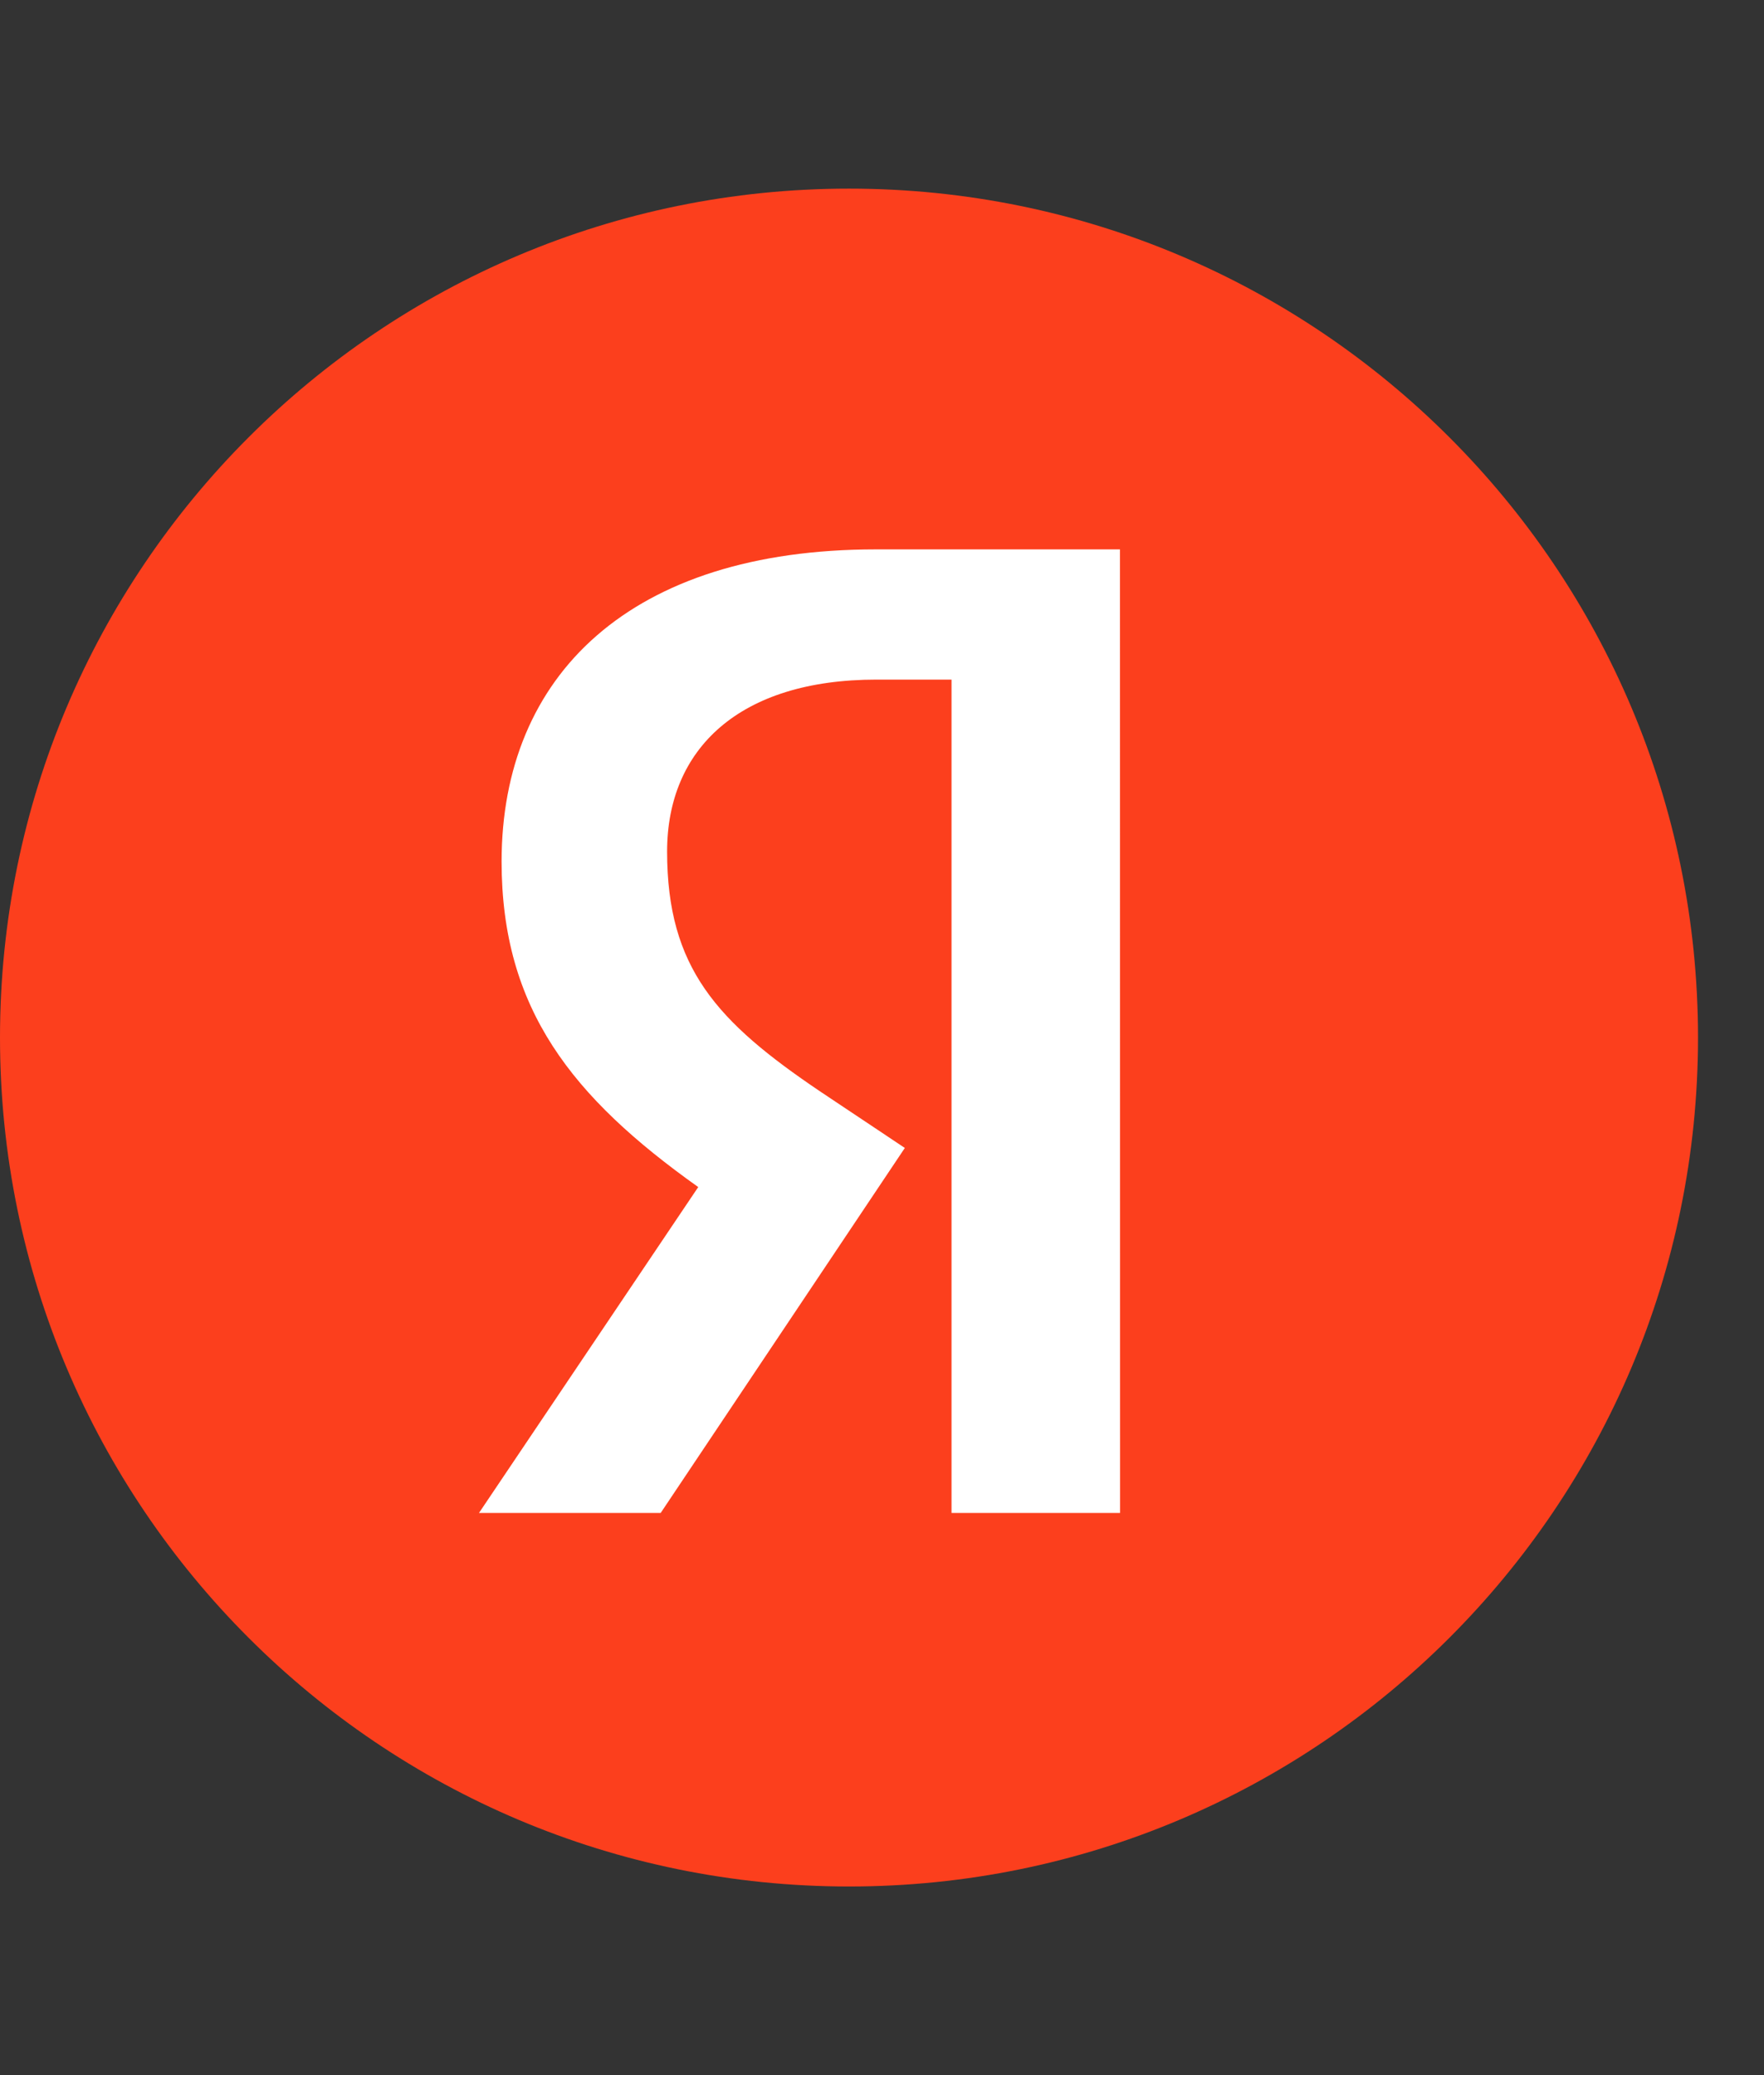 <svg width="17" height="20" viewBox="0 0 17 20" fill="none" xmlns="http://www.w3.org/2000/svg">
<rect x="0" y="0" width="17" height="20" fill="#333333" stroke="none"/>
<g clip-path="url(#clip0_1_22)">
    <path d="M8.182 18.182C12.701 18.182 16.364 14.519 16.364 10C16.364 5.481 12.701 1.818 8.182 1.818C3.663 1.818 0 5.481 0 10C0 14.519 3.663 18.182 8.182 18.182Z" fill="#FC3F1D"/>
    <path d="M10.794 14.582H9.17V6.55H8.447C7.124 6.55 6.429 7.218 6.429 8.207C6.429 9.332 6.913 9.85 7.902 10.518L8.72 11.064L6.367 14.582H4.616L6.729 11.441C5.513 10.576 4.834 9.724 4.834 8.303C4.834 6.509 6.075 5.295 8.44 5.295H10.793L10.794 14.582Z" fill="white"/>
</g>
<defs>
    <clipPath id="clip0_1_22">
    <rect width="16.364" height="20" fill="white"/>
    </clipPath>
</defs>
</svg>
